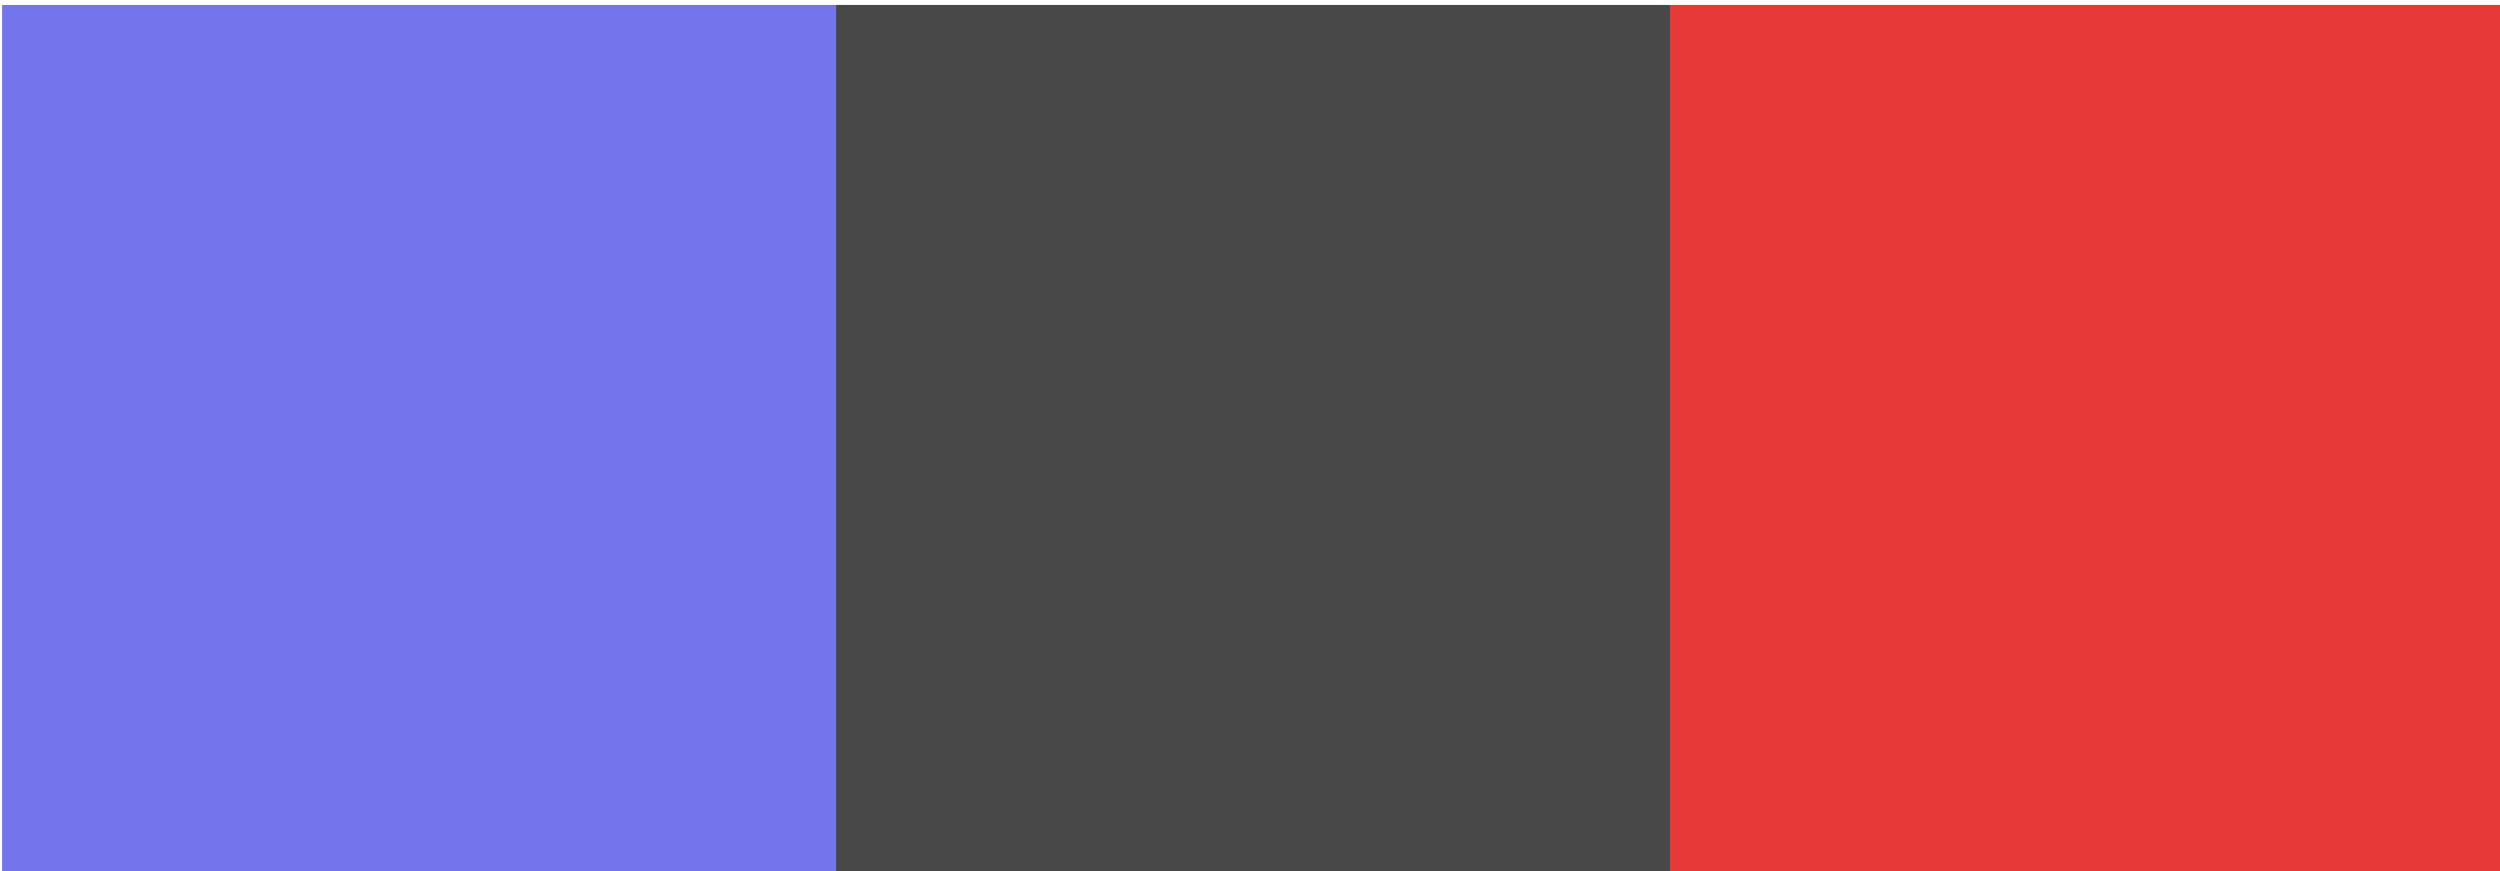 <?xml version="1.0" encoding="UTF-8" standalone="no"?>
<!-- Created with Inkscape (http://www.inkscape.org/) -->

<svg
   xmlns:dc="http://purl.org/dc/elements/1.1/"
   xmlns:cc="http://creativecommons.org/ns#"
   xmlns:rdf="http://www.w3.org/1999/02/22-rdf-syntax-ns#"
   xmlns:svg="http://www.w3.org/2000/svg"
   xmlns="http://www.w3.org/2000/svg"
   xmlns:sodipodi="http://sodipodi.sourceforge.net/DTD/sodipodi-0.dtd"
   xmlns:inkscape="http://www.inkscape.org/namespaces/inkscape"
   width="512"
   height="178.476"
   viewBox="0 0 135.467 47.222"
   version="1.1"
   id="svg1067"
   inkscape:version="0.92.3 (2405546, 2018-03-11)"
   sodipodi:docname="logo-1.svg">
  <defs
     id="defs1061" />
  <sodipodi:namedview
     id="base"
     pagecolor="#ffffff"
     bordercolor="#666666"
     borderopacity="1.0"
     inkscape:pageopacity="0.0"
     inkscape:pageshadow="2"
     inkscape:zoom="1"
     inkscape:cx="26.736468"
     inkscape:cy="310.55786"
     inkscape:document-units="px"
     inkscape:current-layer="layer1"
     showgrid="false"
     units="px"
     showguides="true"
     inkscape:guide-bbox="true"
     inkscape:snap-global="false"
     inkscape:window-width="1920"
     inkscape:window-height="1017"
     inkscape:window-x="0"
     inkscape:window-y="30"
     inkscape:window-maximized="1" />
  <g
     inkscape:label="Layer 1"
     inkscape:groupmode="layer"
     id="layer1"
     transform="translate(0,-249.778)">
    <g
       id="g1799"
       transform="matrix(0.996,0,0,0.994,0.229,2.183)"
       inkscape:export-filename="/home/mattsoleh/Projects/Perangkat/public/favicon.png"
       inkscape:export-xdpi="96"
       inkscape:export-ydpi="96">
      <rect
         inkscape:export-ydpi="96"
         inkscape:export-xdpi="96"
         y="249.359"
         x="-0.115"
         height="47.486"
         width="45.37"
         id="rect1620"
         style="opacity:1;fill:#7474ec;fill-opacity:1;stroke:none;stroke-width:18.265;stroke-miterlimit:4;stroke-dasharray:none;stroke-dashoffset:0;stroke-opacity:1" />
      <rect
         inkscape:export-ydpi="96"
         inkscape:export-xdpi="96"
         style="opacity:1;fill:#484848;fill-opacity:1;stroke:none;stroke-width:18.265;stroke-miterlimit:4;stroke-dasharray:none;stroke-dashoffset:0;stroke-opacity:1"
         id="rect1622"
         width="45.37"
         height="47.486"
         x="45.255"
         y="249.359" />
      <rect
         inkscape:export-ydpi="96"
         inkscape:export-xdpi="96"
         y="249.359"
         x="90.625"
         height="47.486"
         width="45.37"
         id="rect1624"
         style="opacity:1;fill:#e83939;fill-opacity:1;stroke:none;stroke-width:18.265;stroke-miterlimit:4;stroke-dasharray:none;stroke-dashoffset:0;stroke-opacity:1" />
    </g>
  </g>
</svg>
